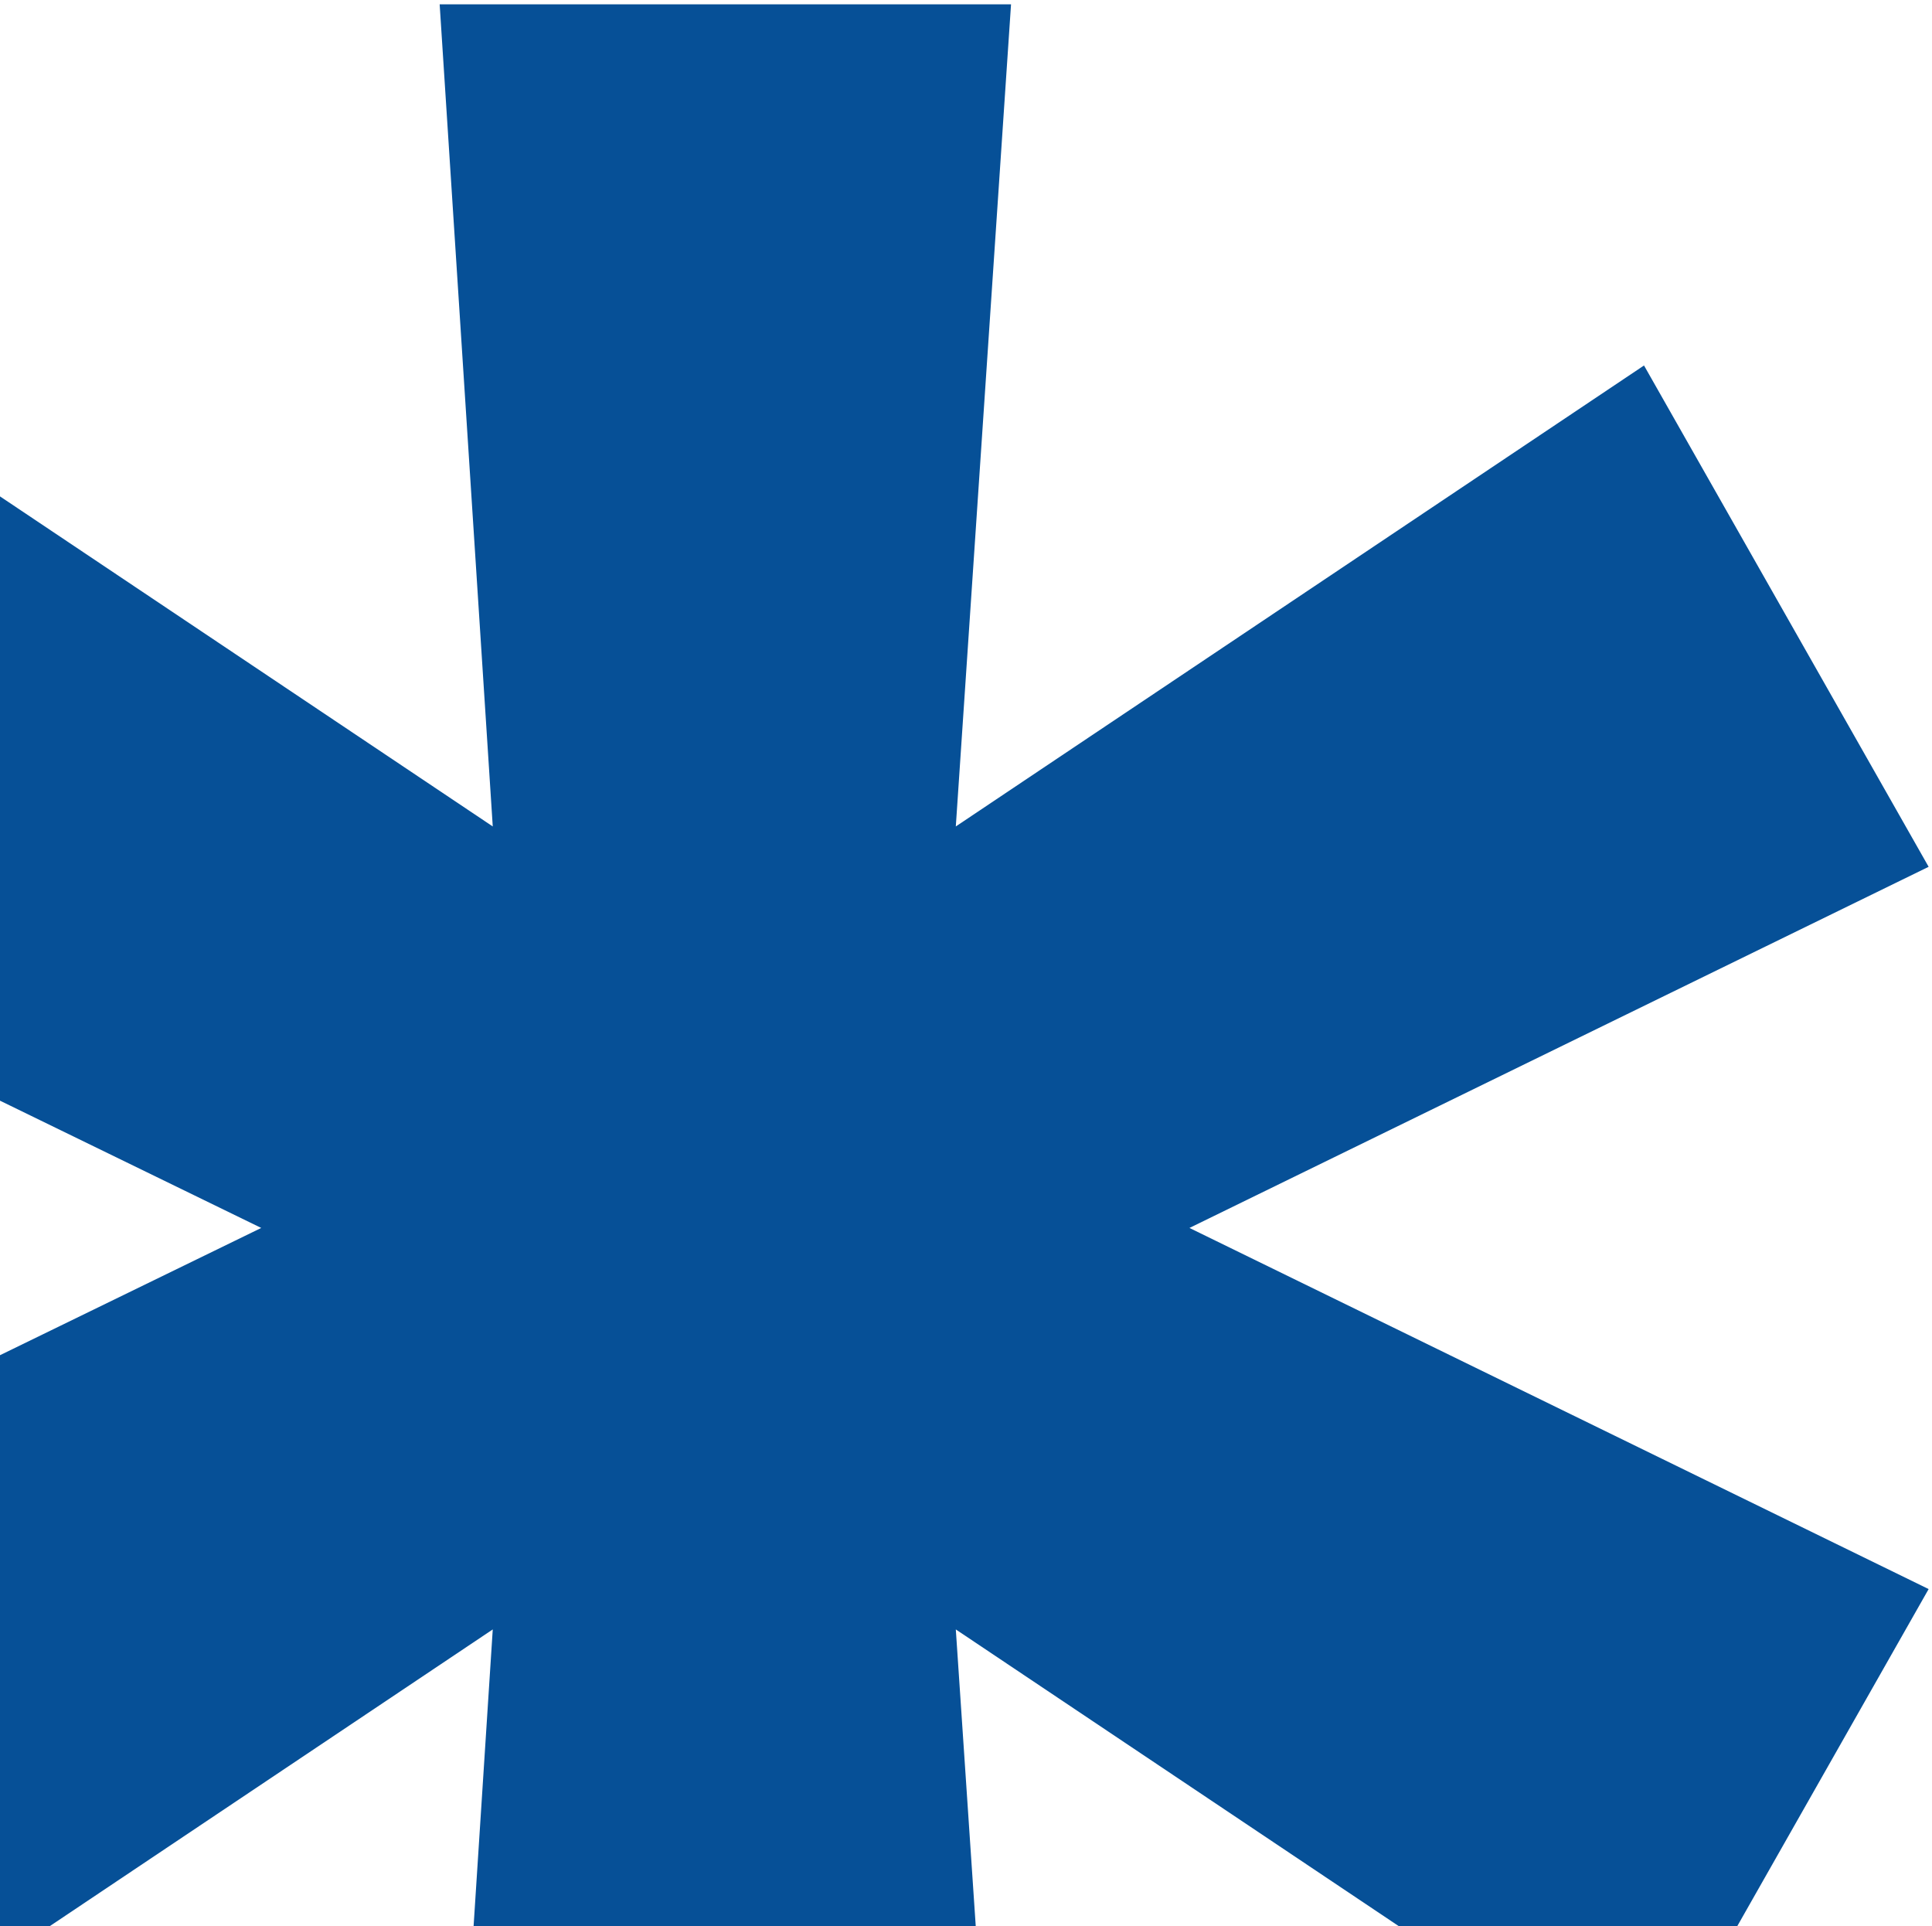 <svg width="323" height="322" viewBox="0 0 323 322" fill="none" xmlns="http://www.w3.org/2000/svg">
<path d="M73.504 409.818L82.381 272.389L-32.675 349.449L-80.261 265.642L43.674 205.273L-80.261 144.903L-32.675 61.097L82.381 138.156L73.504 0.727H169.029L159.796 138.156L274.853 61.097L322.438 144.903L198.859 205.273L322.438 265.642L274.853 349.449L159.796 272.389L169.029 409.818H73.504Z" fill="#065097"/>
</svg>
